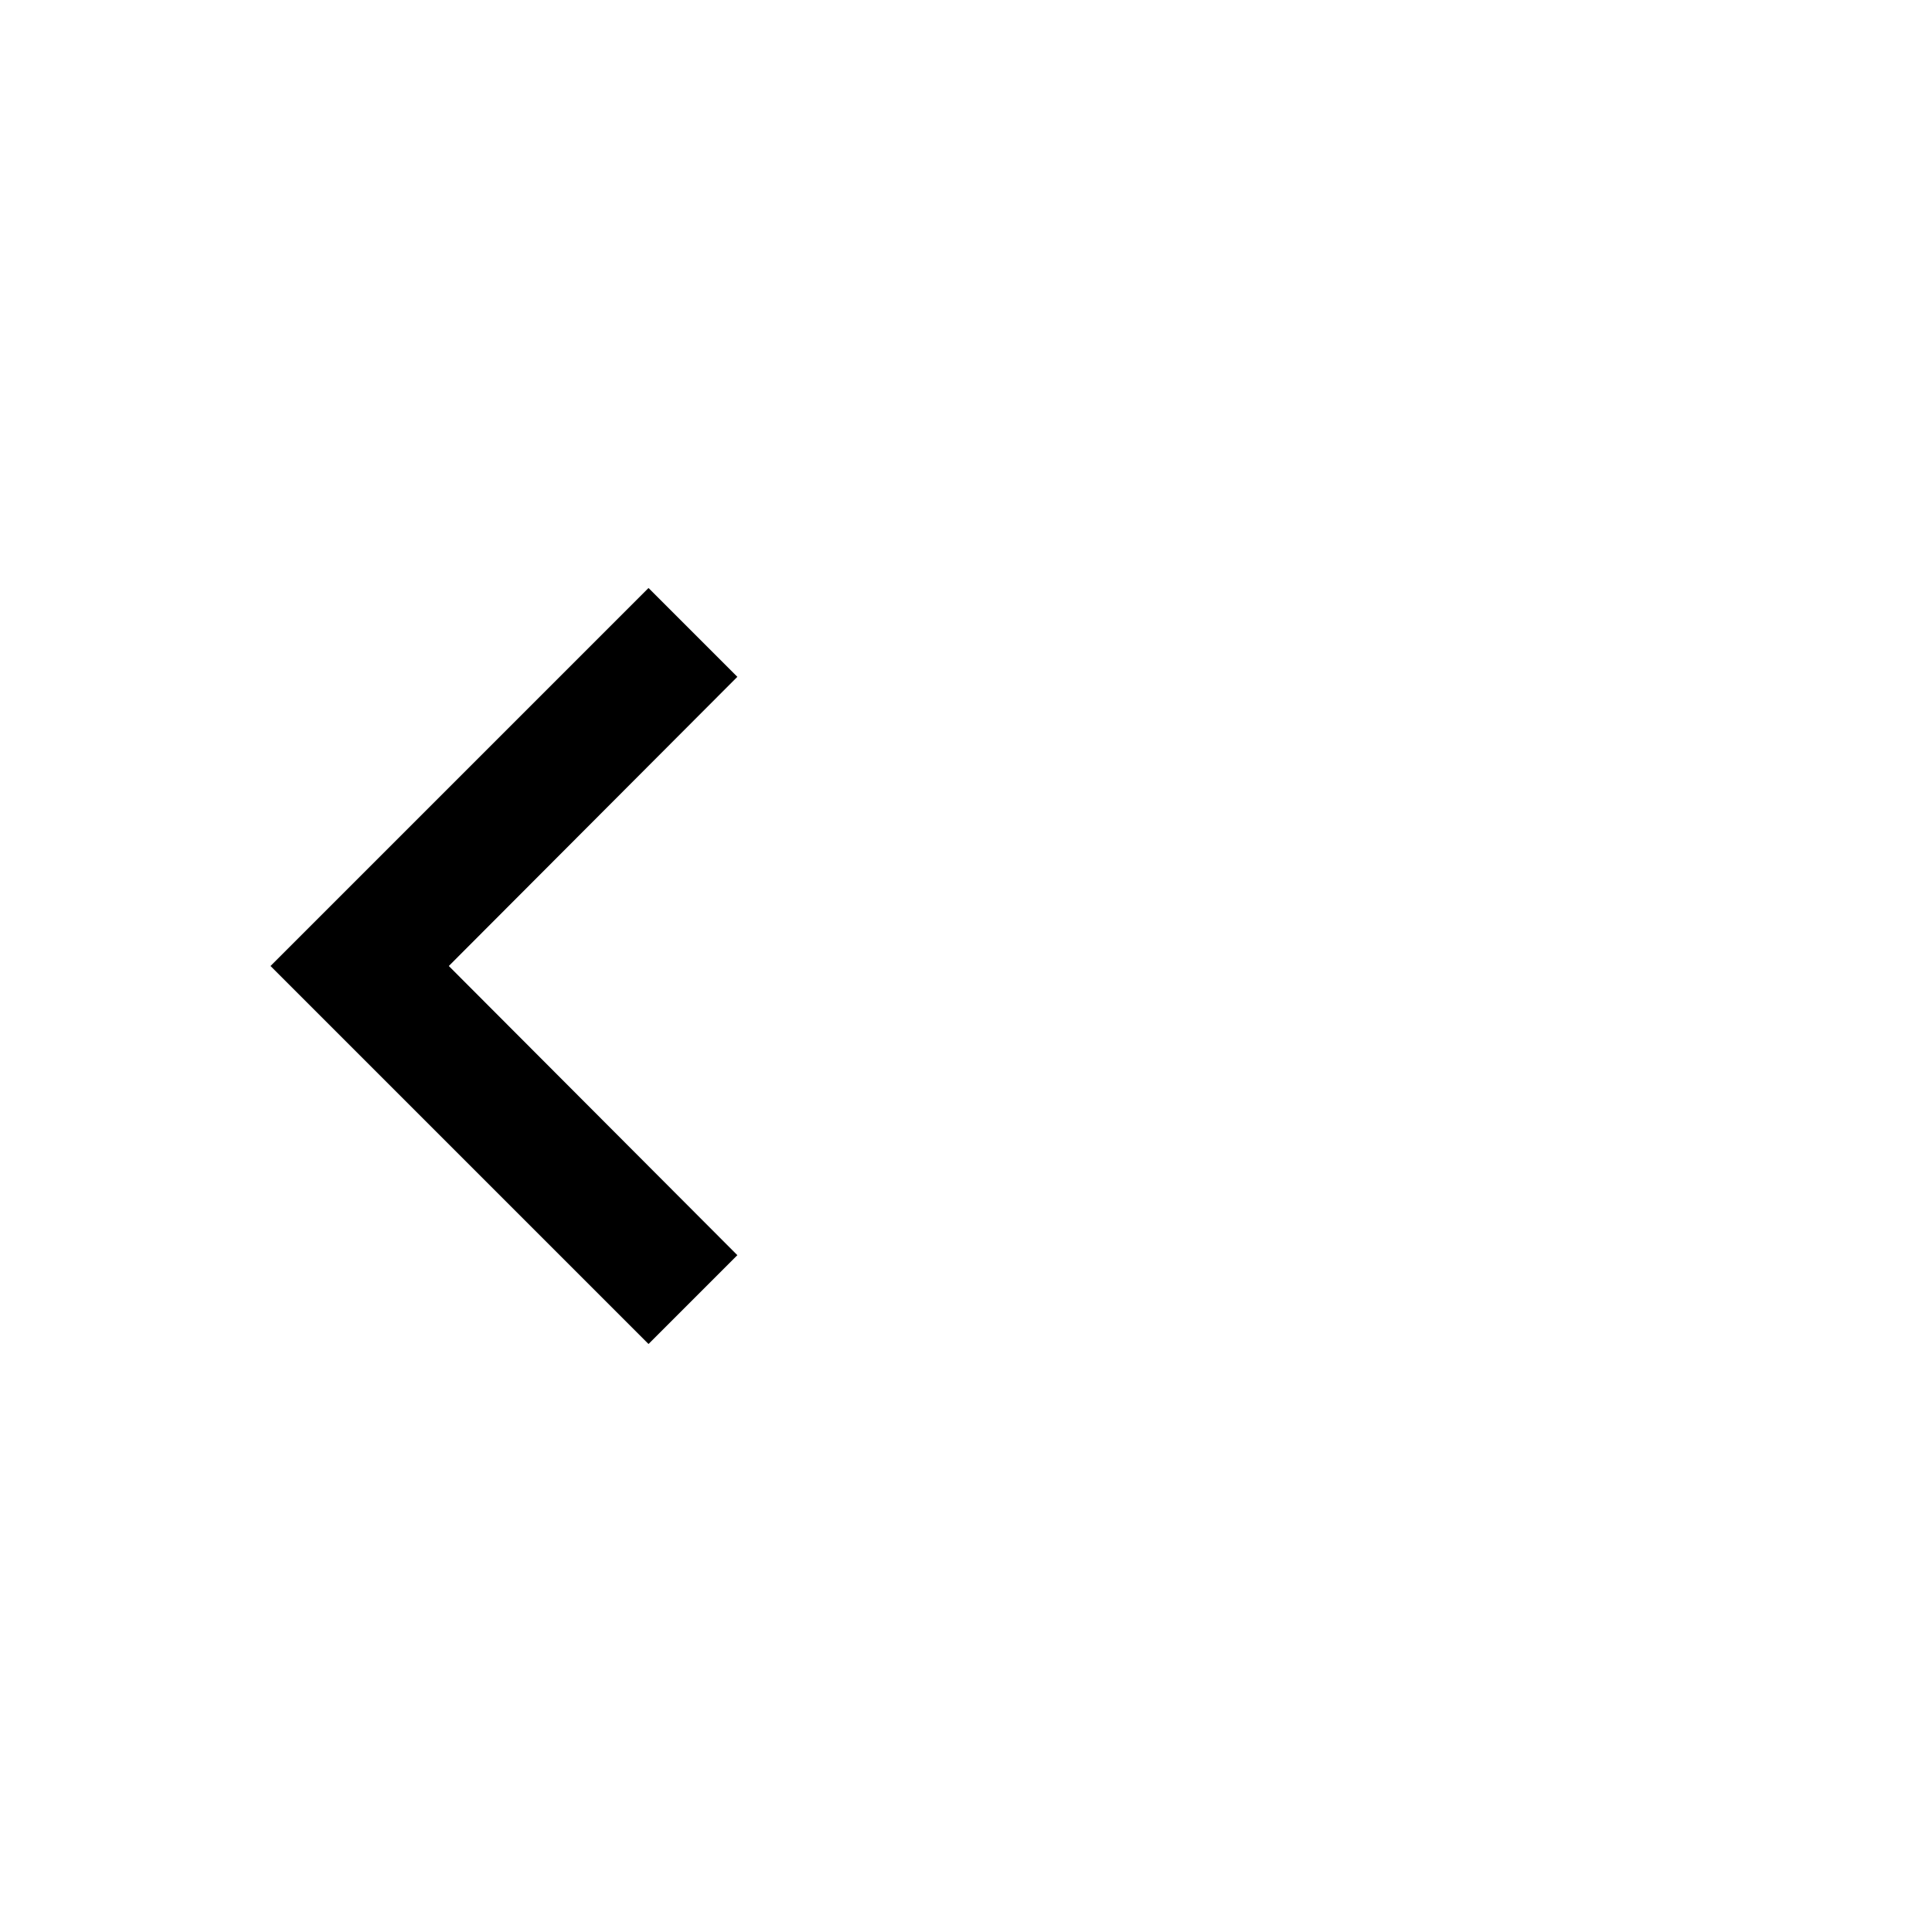<svg width="46" height="46" viewBox="0 0 46 46" fill="none" xmlns="http://www.w3.org/2000/svg">
<mask id="mask0_2010_3888" style="mask-type:alpha" maskUnits="userSpaceOnUse" x="0" y="0" width="46" height="46">
<rect width="46" height="46" fill="#D9D9D9"/>
</mask>
<g mask="url(#mask0_2010_3888)">
</g>
<path d="M17.556 16.115L15.441 14L6.441 23L15.441 32L17.556 29.885L10.686 23L17.556 16.115Z" fill="black"/>
</svg>
